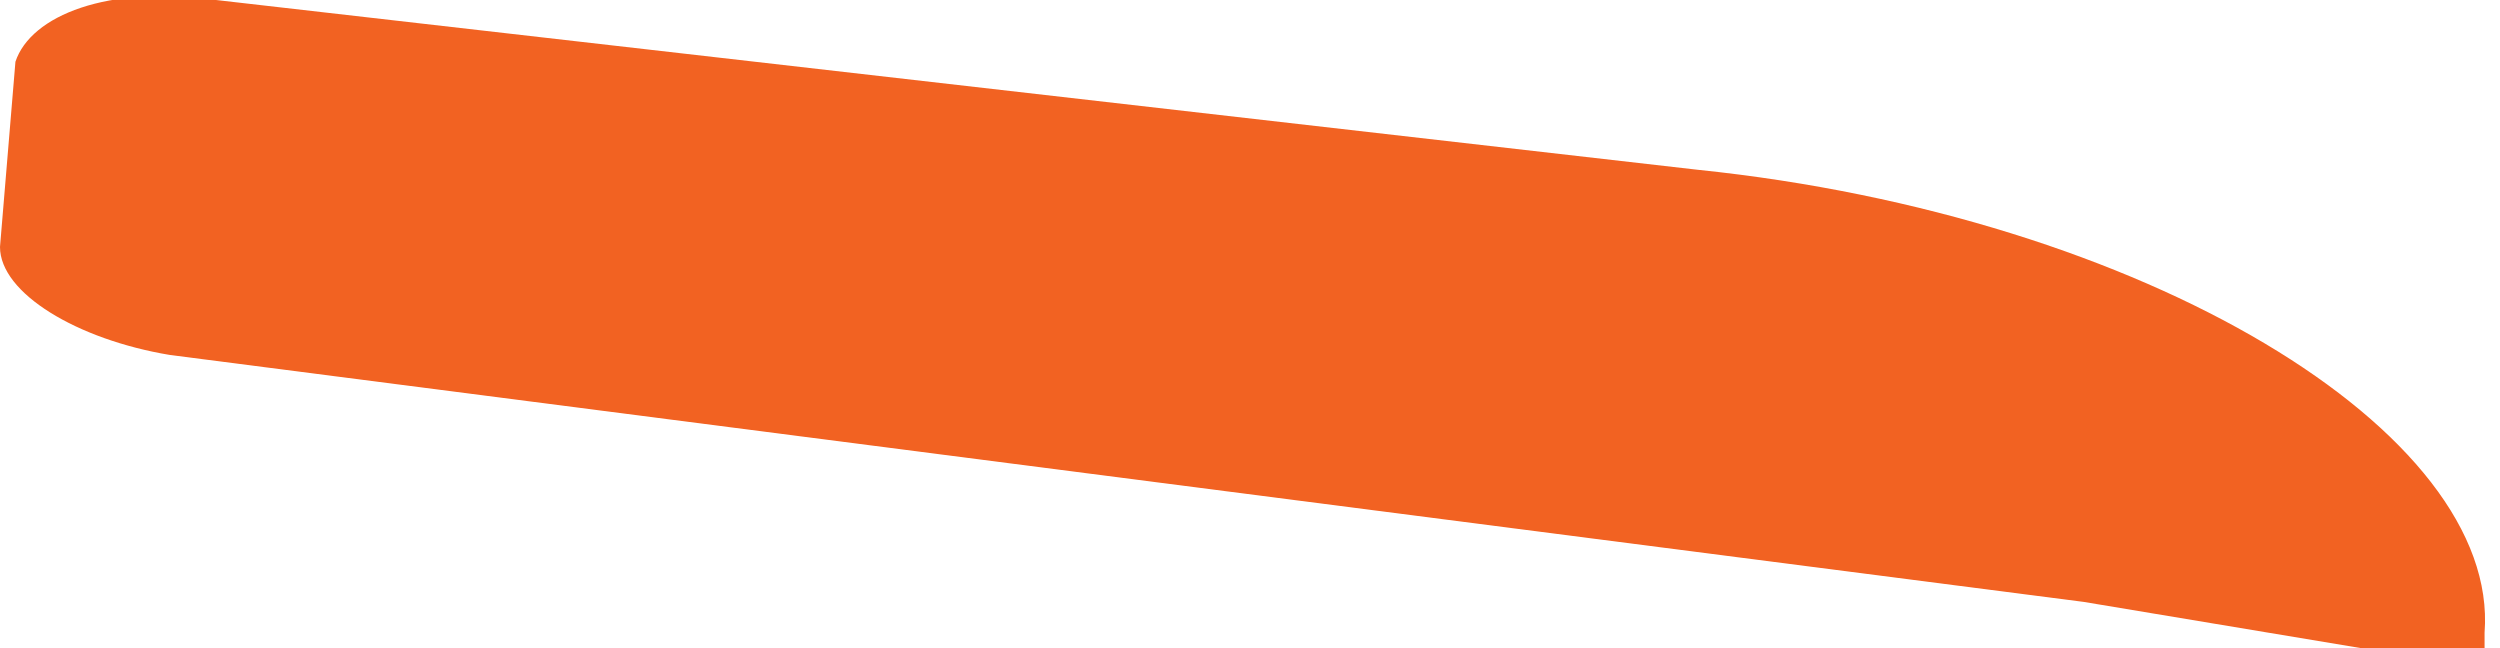 <!-- Generator: Adobe Illustrator 19.1.0, SVG Export Plug-In  -->
<svg version="1.1"
	 xmlns="http://www.w3.org/2000/svg" xmlns:xlink="http://www.w3.org/1999/xlink" xmlns:a="http://ns.adobe.com/AdobeSVGViewerExtensions/3.0/"
	 x="0px" y="0px" width="16.2px" height="4.2px" viewBox="0 0 16.2 4.2" style="enable-background:new 0 0 16.2 4.2;"
	 xml:space="preserve">
<style type="text/css">
	.st0{fill:#F26222;}
</style>
<defs>
</defs>
<path class="st0" d="M1.1,2.3l12.4,1.6c0.6,0.1,1.2,0.2,1.8,0.3l0.8,0.1l0-0.2c0.1-1.3-2.2-2.7-5.1-3L1.4,0C0.7-0.1,0.2,0.1,0.1,0.4
	L0,1.6C0,1.9,0.5,2.2,1.1,2.3z"/>
</svg>
